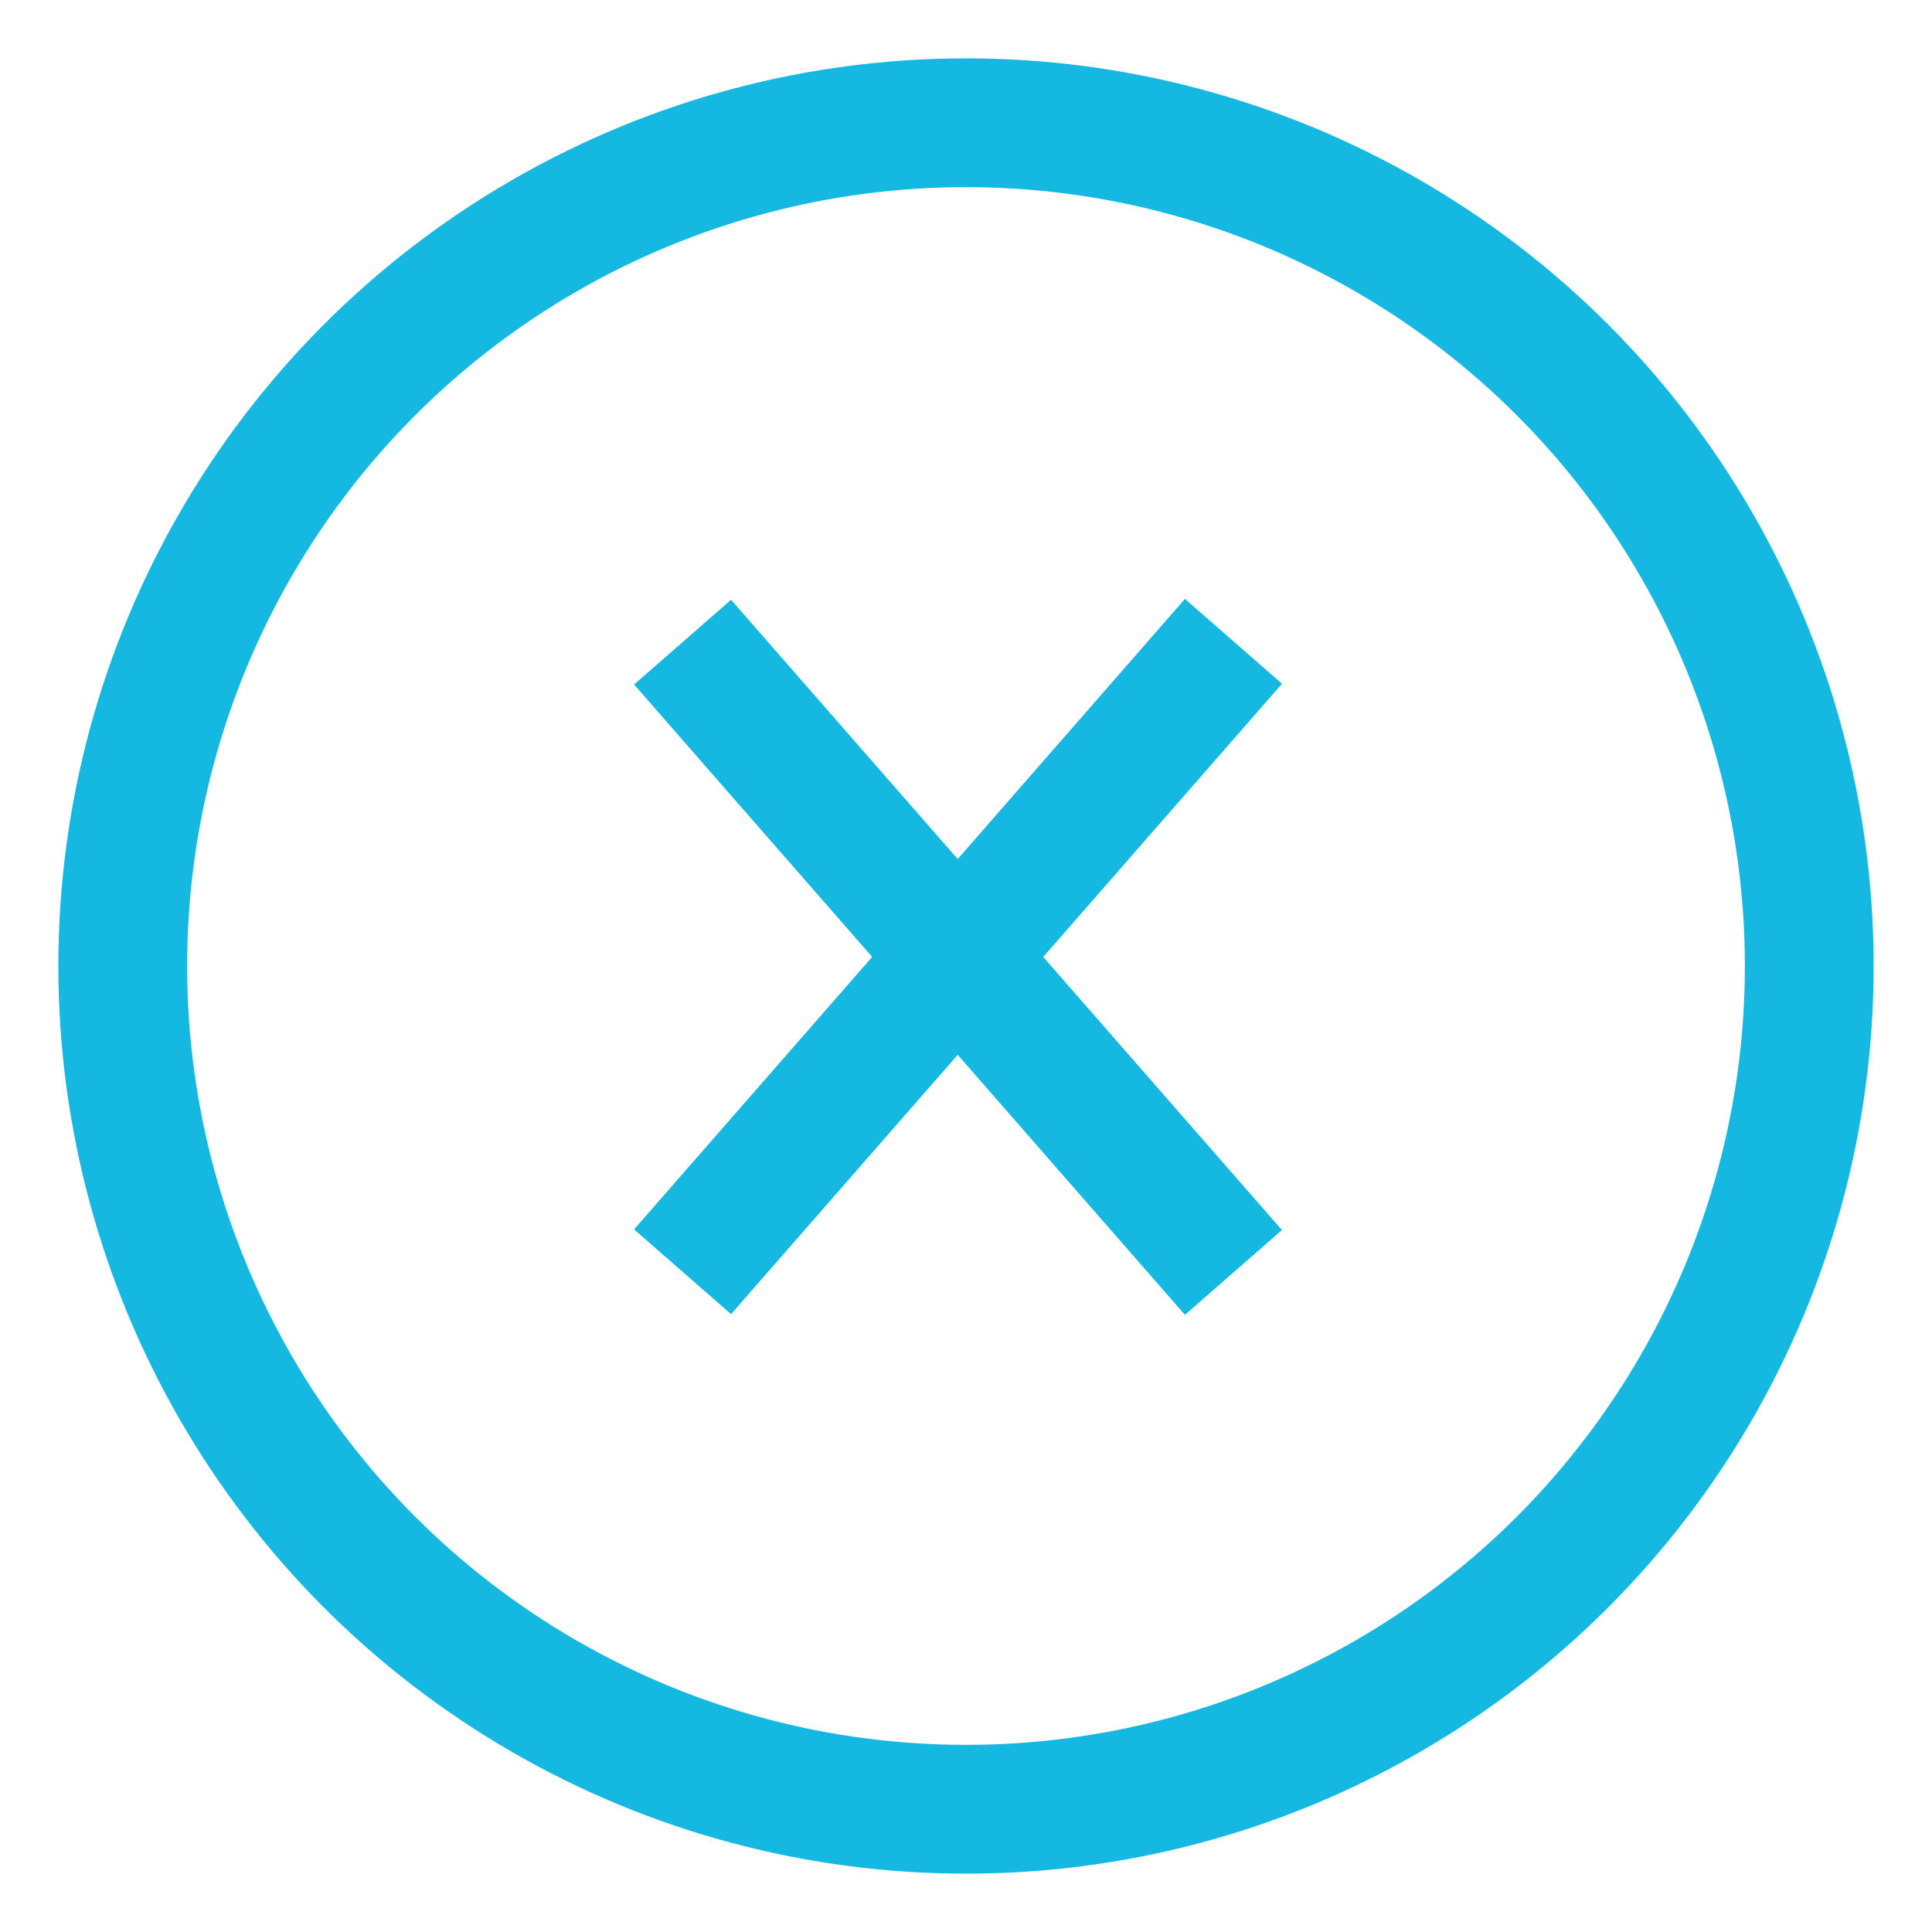 <svg xmlns="http://www.w3.org/2000/svg" xmlns:xlink="http://www.w3.org/1999/xlink" width="30" height="30" viewBox="0 0 30 30">
  <defs>
    <style>
      .cls-1 {
        fill: none;
        stroke: #15b8e0;
        stroke-width: 2px;
      }

      .cls-2 {
        fill: #15b8e0;
        fill-rule: evenodd;
        filter: url(#filter);
      }
    </style>
    <filter id="filter" x="9.844" y="9.313" width="10.062" height="11.094" filterUnits="userSpaceOnUse">
      <feFlood result="flood" flood-color="#fff"/>
      <feComposite result="composite" operator="in" in2="SourceGraphic"/>
      <feBlend result="blend" in2="SourceGraphic"/>
    </filter>
  </defs>
  <circle id="Elipse_1" data-name="Elipse 1" class="cls-1" cx="15" cy="15" r="13.094"/>
  <path id="Retângulo_3_copiar" data-name="Retângulo 3 copiar" class="cls-2" d="M11.352,20.406l8.555-9.789L18.4,9.3,9.846,19.09Z"/>
  <path id="Retângulo_3_copiar_2" data-name="Retângulo 3 copiar 2" class="cls-2" d="M11.352,9.313L19.906,19.1,18.4,20.417,9.846,10.629Z"/>
</svg>
